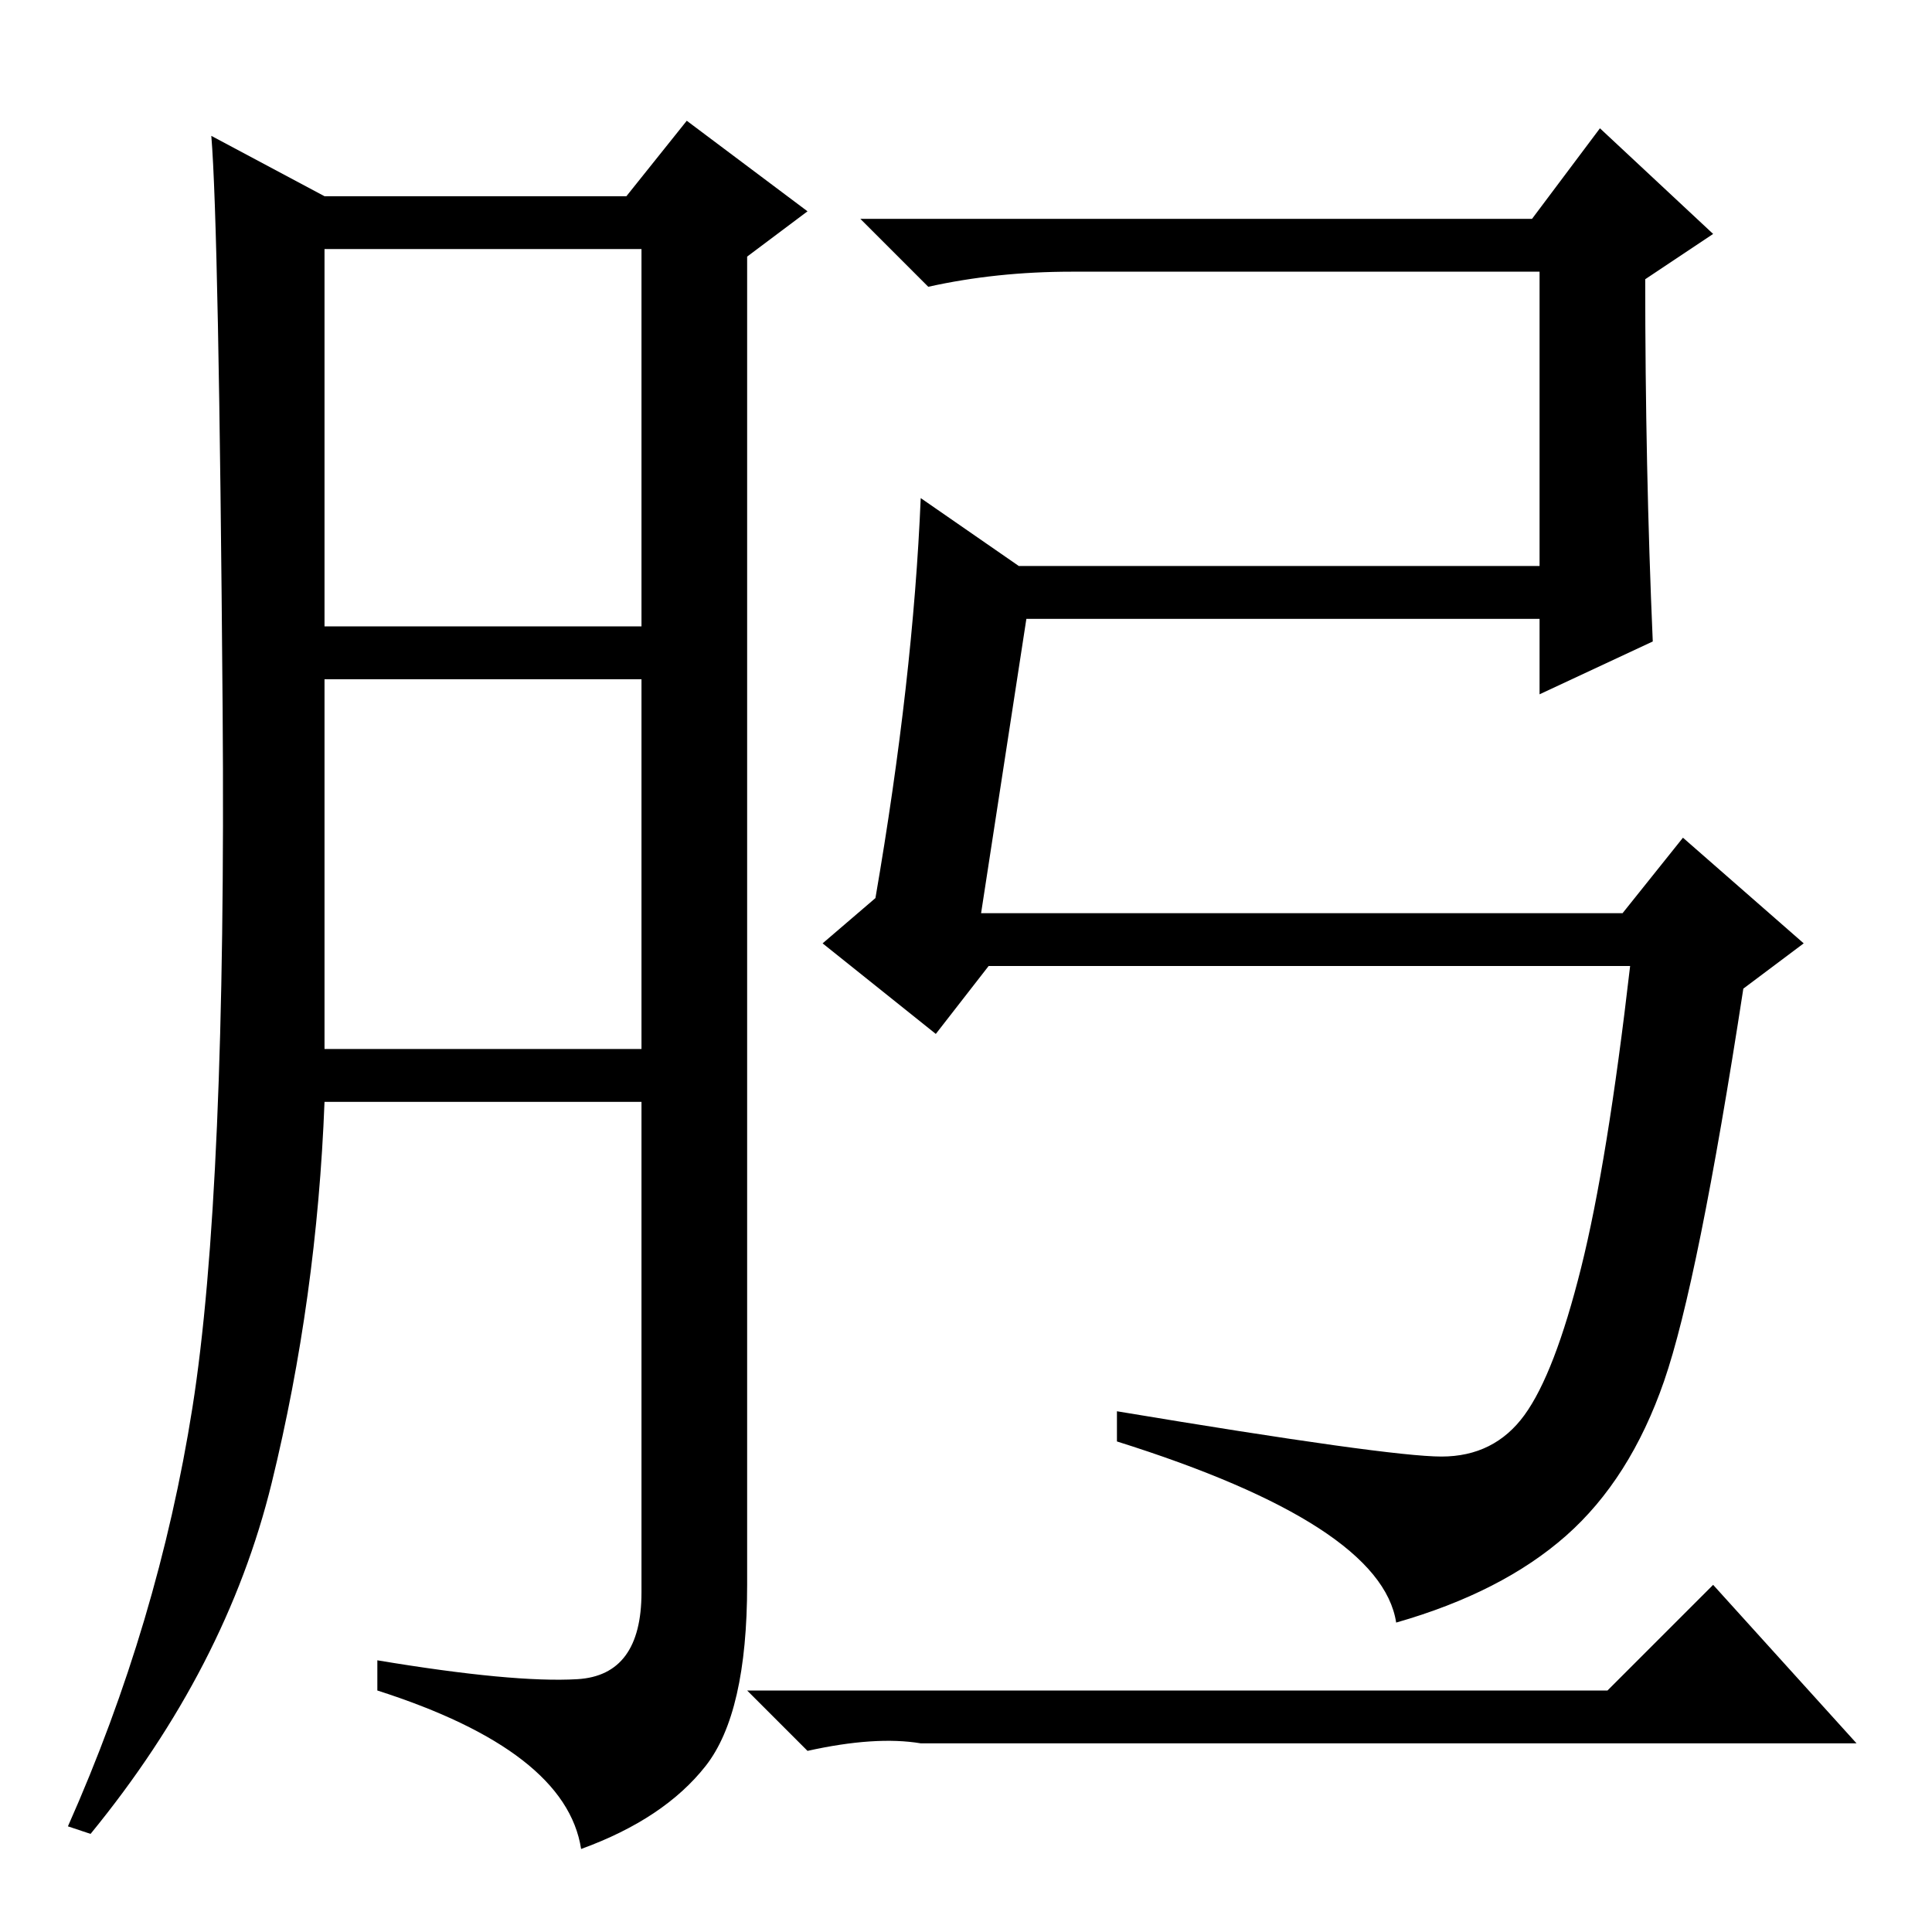 <?xml version="1.0" standalone="no"?>
<!DOCTYPE svg PUBLIC "-//W3C//DTD SVG 1.1//EN" "http://www.w3.org/Graphics/SVG/1.1/DTD/svg11.dtd" >
<svg xmlns="http://www.w3.org/2000/svg" xmlns:xlink="http://www.w3.org/1999/xlink" version="1.1" viewBox="0 -36 256 256">
  <g transform="matrix(1 0 0 -1 0 220)">
   <path fill="currentColor"
d="M76.5 33.5q8.5 0.5 8.5 11.5v65h-42q-1 -26 -7 -50.5t-24 -46.5l-3 1q12 27 16.5 55.5t4 92.5t-1.5 76l15 -8h40l8 10l16 -12l-8 -6v-176q0 -17 -5.5 -24t-16.5 -11q-2 13 -27 21v4q18 -3 26.5 -2.5zM43 173h42v50h-42v-50zM43 117h42v49h-42v-49zM130 135h85l8 10
l16 -14l-8 -6q-6 -39 -10.5 -52t-13 -20.5t-22.5 -11.5q-2 13 -37 24v4q36 -6 43 -6t11 5.5t7.5 19.5t6.5 40h-85l-7 -9l-15 12l7 6q5 29 6 53l13 -9h69v39h-62q-10 0 -19 -2l-9 9h89l9 12l15 -14l-9 -6q0 -25 1 -48l-15 -7v10h-68zM213 32l14 14l19 -21h-124q-6 1 -15 -1
l-8 8h114z" />
  </g>

</svg>
